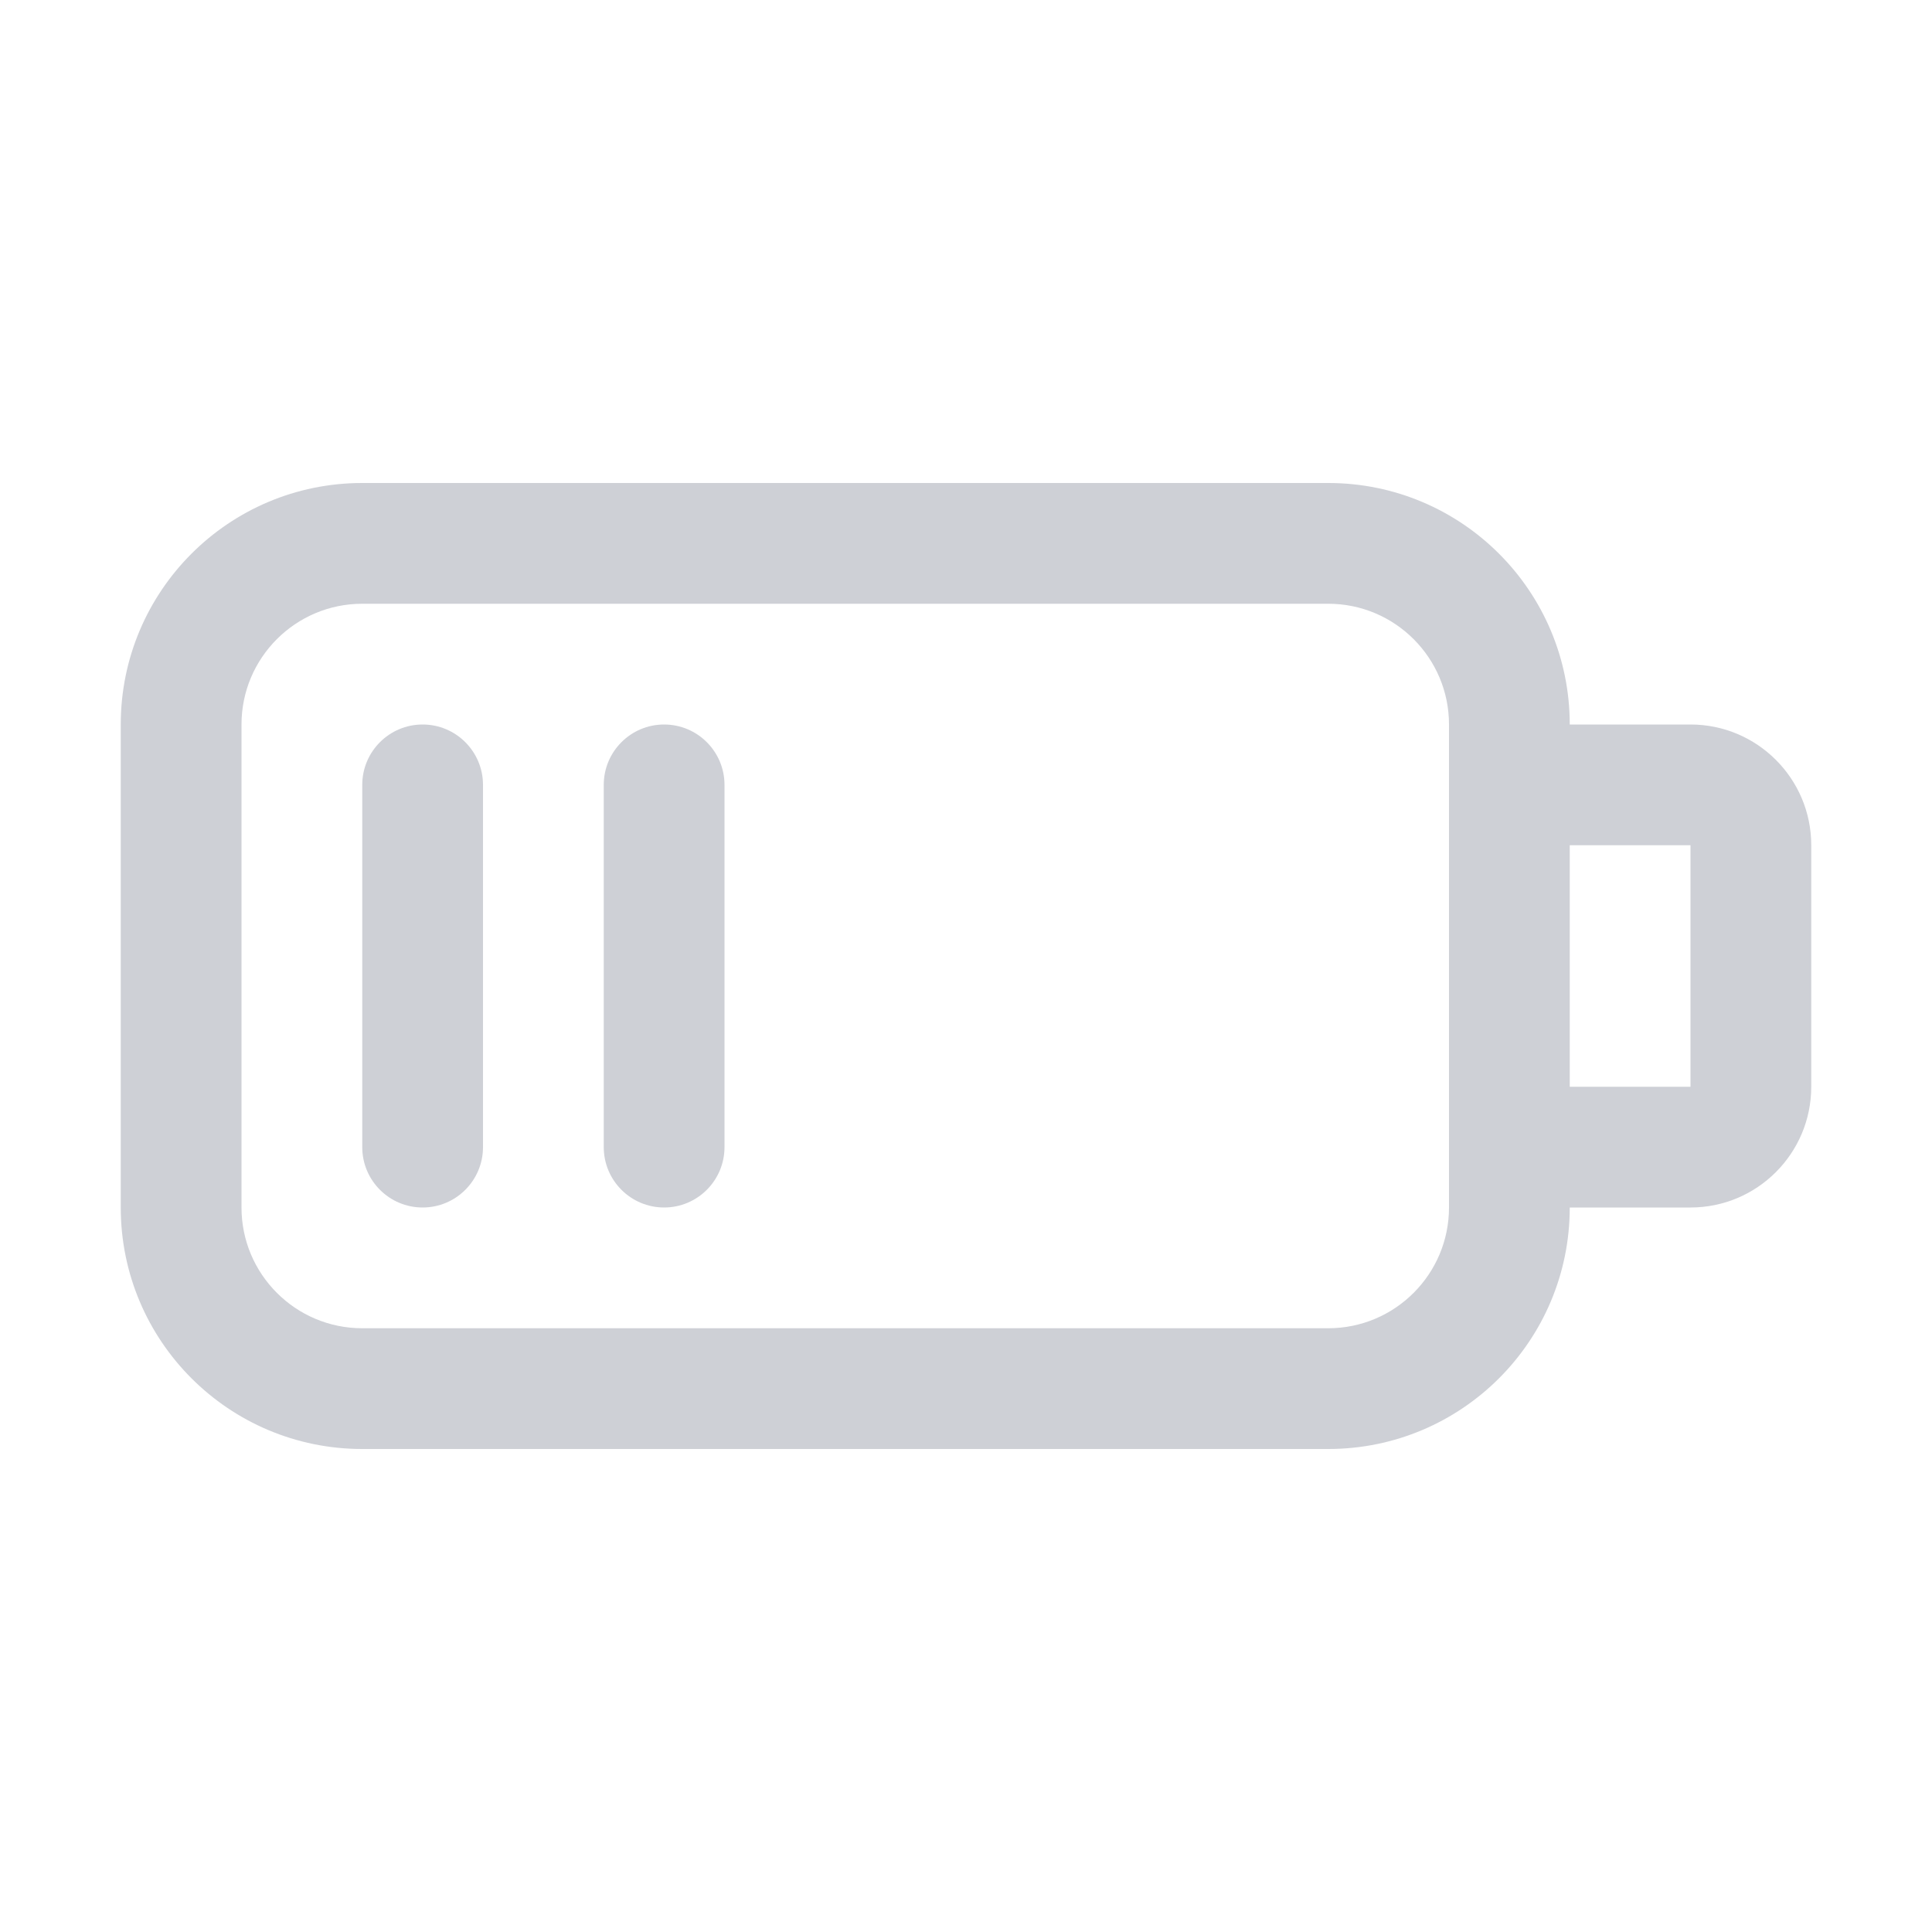 <svg width="16" height="16" viewBox="0 0 16 16" fill="none" xmlns="http://www.w3.org/2000/svg">
<path d="M3.5 10C3.224 10 3 9.776 3 9.5V6.5C3 6.224 3.224 6 3.5 6C3.776 6 4 6.224 4 6.5V9.5C4 9.776 3.776 10 3.5 10Z" fill="#CED0D6"/>
<path d="M5.5 10C5.224 10 5 9.776 5 9.5V6.5C5 6.224 5.224 6 5.5 6C5.776 6 6 6.224 6 6.5V9.5C6 9.776 5.776 10 5.5 10Z" fill="#CED0D6"/>
<path fill-rule="evenodd" clip-rule="evenodd" d="M13 10C13 11.105 12.105 12 11 12H3C1.895 12 1 11.105 1 10V6C1 4.895 1.895 4 3 4H11C12.105 4 13 4.895 13 6H14C14.552 6 15 6.448 15 7V9C15 9.552 14.552 10 14 10H13ZM3 5H11C11.552 5 12 5.448 12 6V10C12 10.552 11.552 11 11 11H3C2.448 11 2 10.552 2 10V6C2 5.448 2.448 5 3 5ZM13 9H14V7H13V9Z" fill="#CED0D6"/>
</svg>
